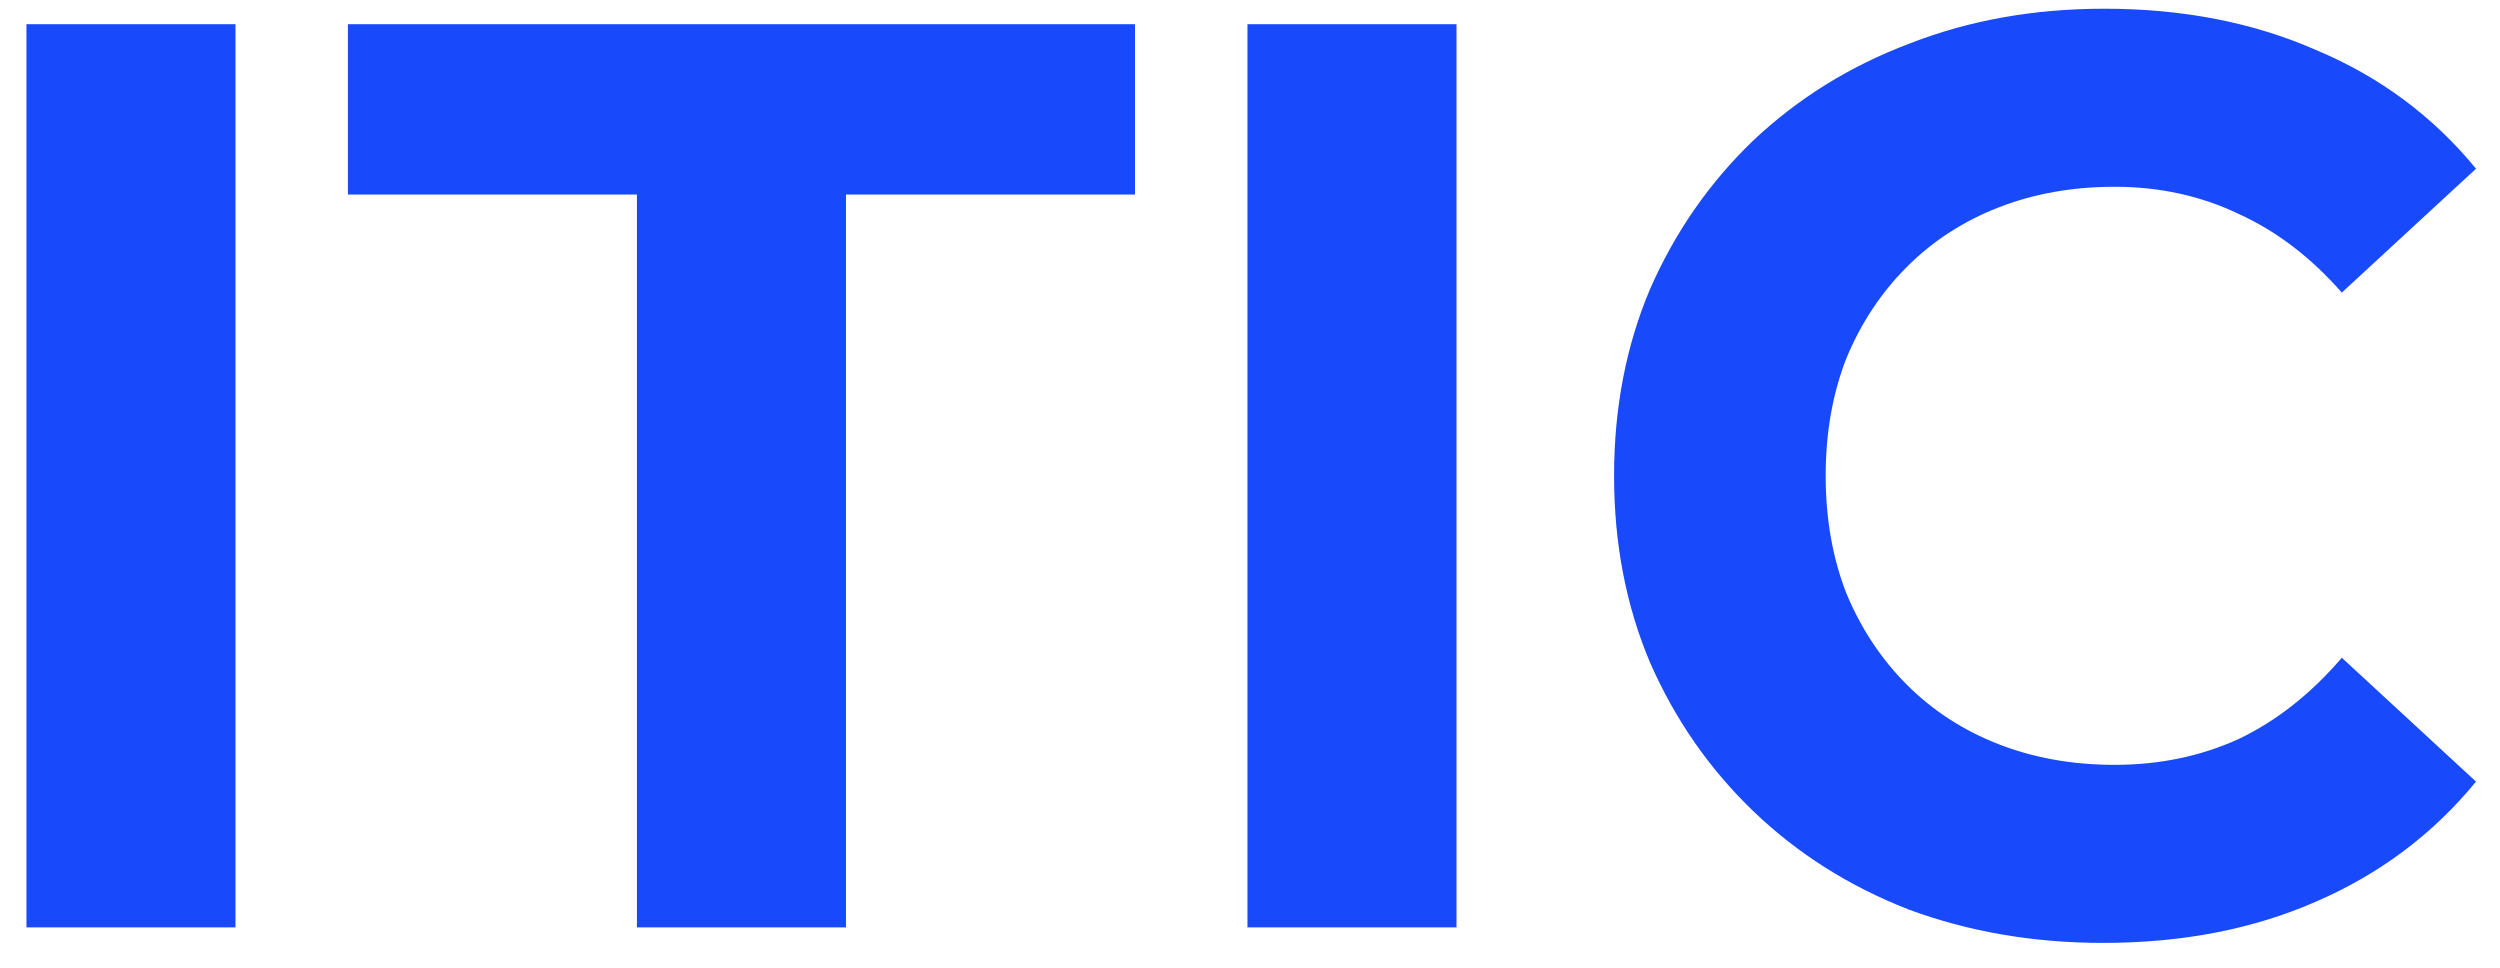 <svg width="62" height="24" viewBox="0 0 62 24" fill="none" xmlns="http://www.w3.org/2000/svg">
<path d="M0.656 23V0.6H5.84V23H0.656ZM15.796 23V4.824H8.628V0.6H28.148V4.824H20.98V23H15.796ZM30.937 23V0.6H36.121V23H30.937ZM52.157 23.384C50.429 23.384 48.819 23.107 47.325 22.552C45.853 21.976 44.573 21.165 43.485 20.12C42.397 19.075 41.544 17.848 40.925 16.44C40.328 15.032 40.029 13.485 40.029 11.8C40.029 10.115 40.328 8.568 40.925 7.16C41.544 5.752 42.397 4.525 43.485 3.48C44.595 2.435 45.885 1.635 47.357 1.08C48.829 0.504 50.44 0.216 52.189 0.216C54.131 0.216 55.88 0.557 57.437 1.24C59.016 1.901 60.339 2.883 61.405 4.184L58.077 7.256C57.309 6.381 56.456 5.731 55.517 5.304C54.579 4.856 53.555 4.632 52.445 4.632C51.4 4.632 50.44 4.803 49.565 5.144C48.691 5.485 47.933 5.976 47.293 6.616C46.653 7.256 46.152 8.013 45.789 8.888C45.448 9.763 45.277 10.733 45.277 11.8C45.277 12.867 45.448 13.837 45.789 14.712C46.152 15.587 46.653 16.344 47.293 16.984C47.933 17.624 48.691 18.115 49.565 18.456C50.44 18.797 51.4 18.968 52.445 18.968C53.555 18.968 54.579 18.755 55.517 18.328C56.456 17.88 57.309 17.208 58.077 16.312L61.405 19.384C60.339 20.685 59.016 21.677 57.437 22.36C55.88 23.043 54.12 23.384 52.157 23.384Z" fill="#184AFB"/>
</svg>
